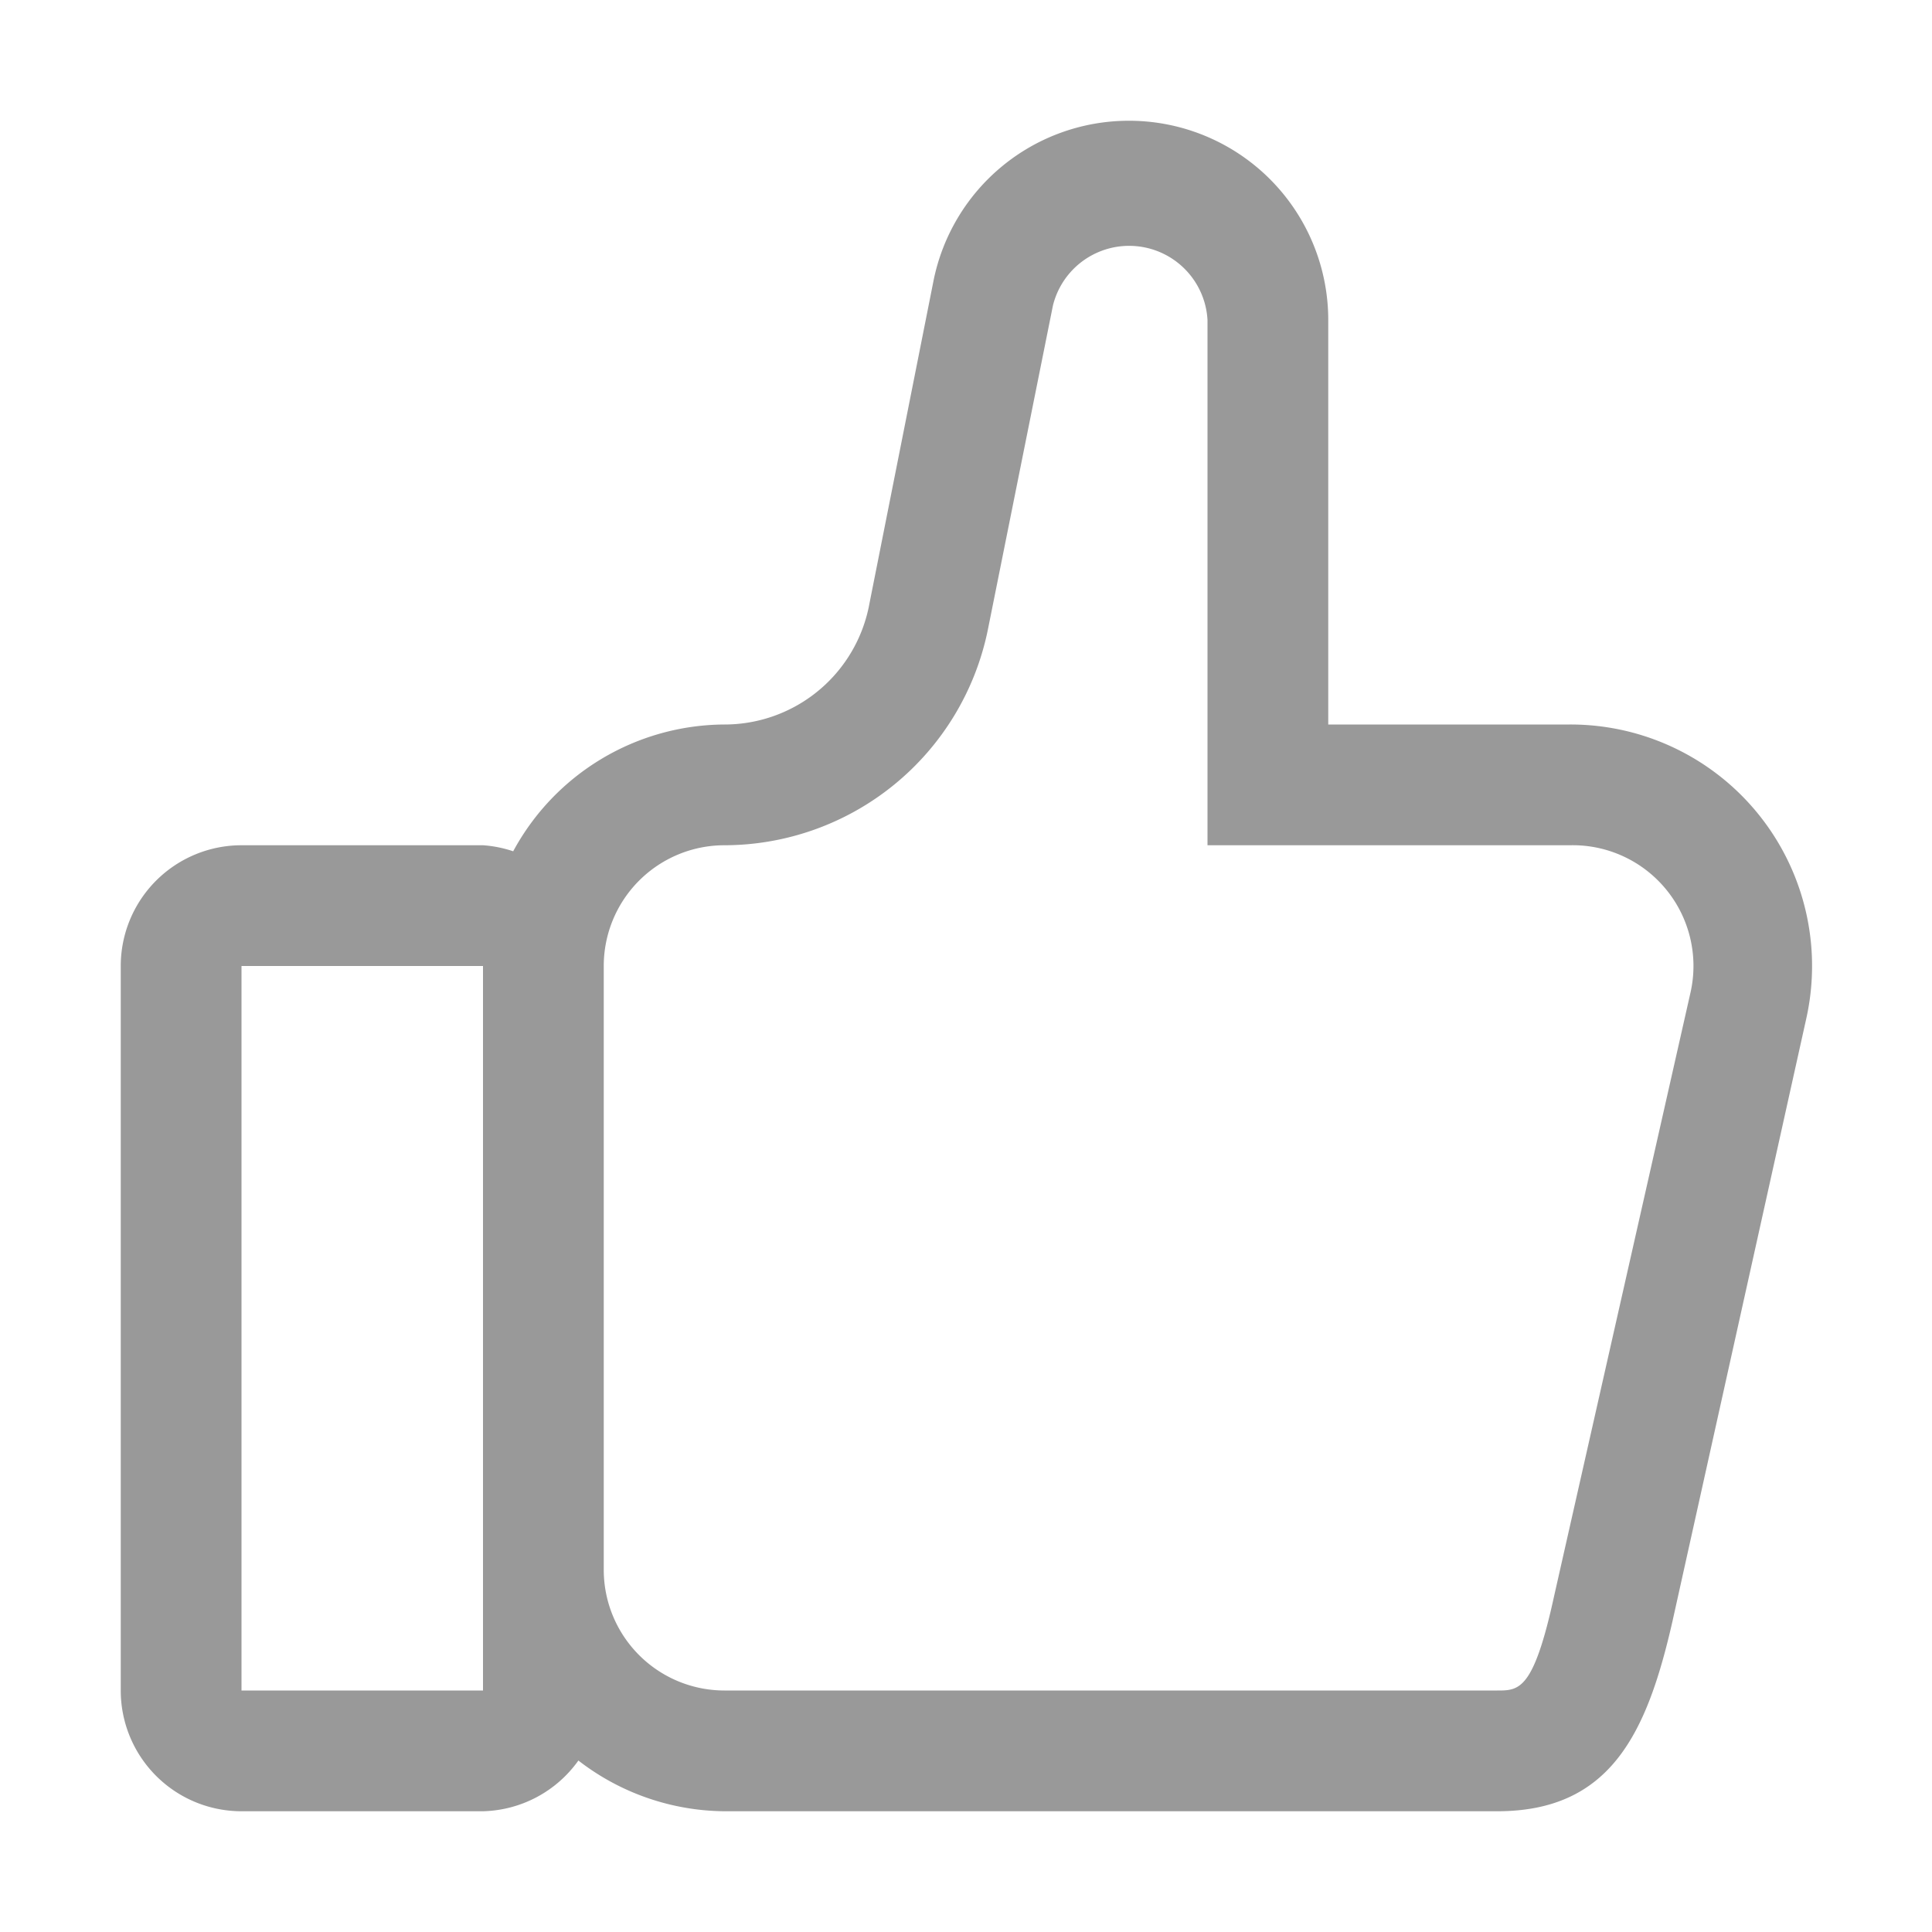 <svg id="图层_1" data-name="图层 1" xmlns="http://www.w3.org/2000/svg" xmlns:xlink="http://www.w3.org/1999/xlink" width="16" height="16" viewBox="0 0 16 16"><defs><style>.cls-1{fill:none;}.cls-2{fill:#999;}.cls-3{clip-path:url(#clip-path);}.cls-4{clip-path:url(#clip-path-2);}</style><clipPath id="clip-path"><rect class="cls-1" x="-998.17" y="-358.67" width="20" height="20"/></clipPath><clipPath id="clip-path-2"><rect class="cls-1" x="-960" y="-359" width="20" height="20"/></clipPath></defs><title>icon</title><path class="cls-2" d="M13,6H11V2.65A1.65,1.65,0,0,0,9.35,1h0A1.65,1.65,0,0,0,7.73,2.33L7.2,5A1.22,1.22,0,0,1,6,6,2,2,0,0,0,4.25,7.05,1,1,0,0,0,4,7H2A1,1,0,0,0,1,8v6a1,1,0,0,0,1,1H4a1,1,0,0,0,.79-.42A2,2,0,0,0,6,15h6.4c.94,0,1.24-.65,1.45-1.57l1.11-5A2,2,0,0,0,13,6ZM4,14H2V8H4v6Zm8.87-.78c-.17.78-.29.78-.47.78H6a1,1,0,0,1-1-1V8A1,1,0,0,1,6,7,2.23,2.23,0,0,0,8.18,5.22l.54-2.69A.65.65,0,0,1,10,2.65V7h3a1,1,0,0,1,1,1.22Z"/></svg>